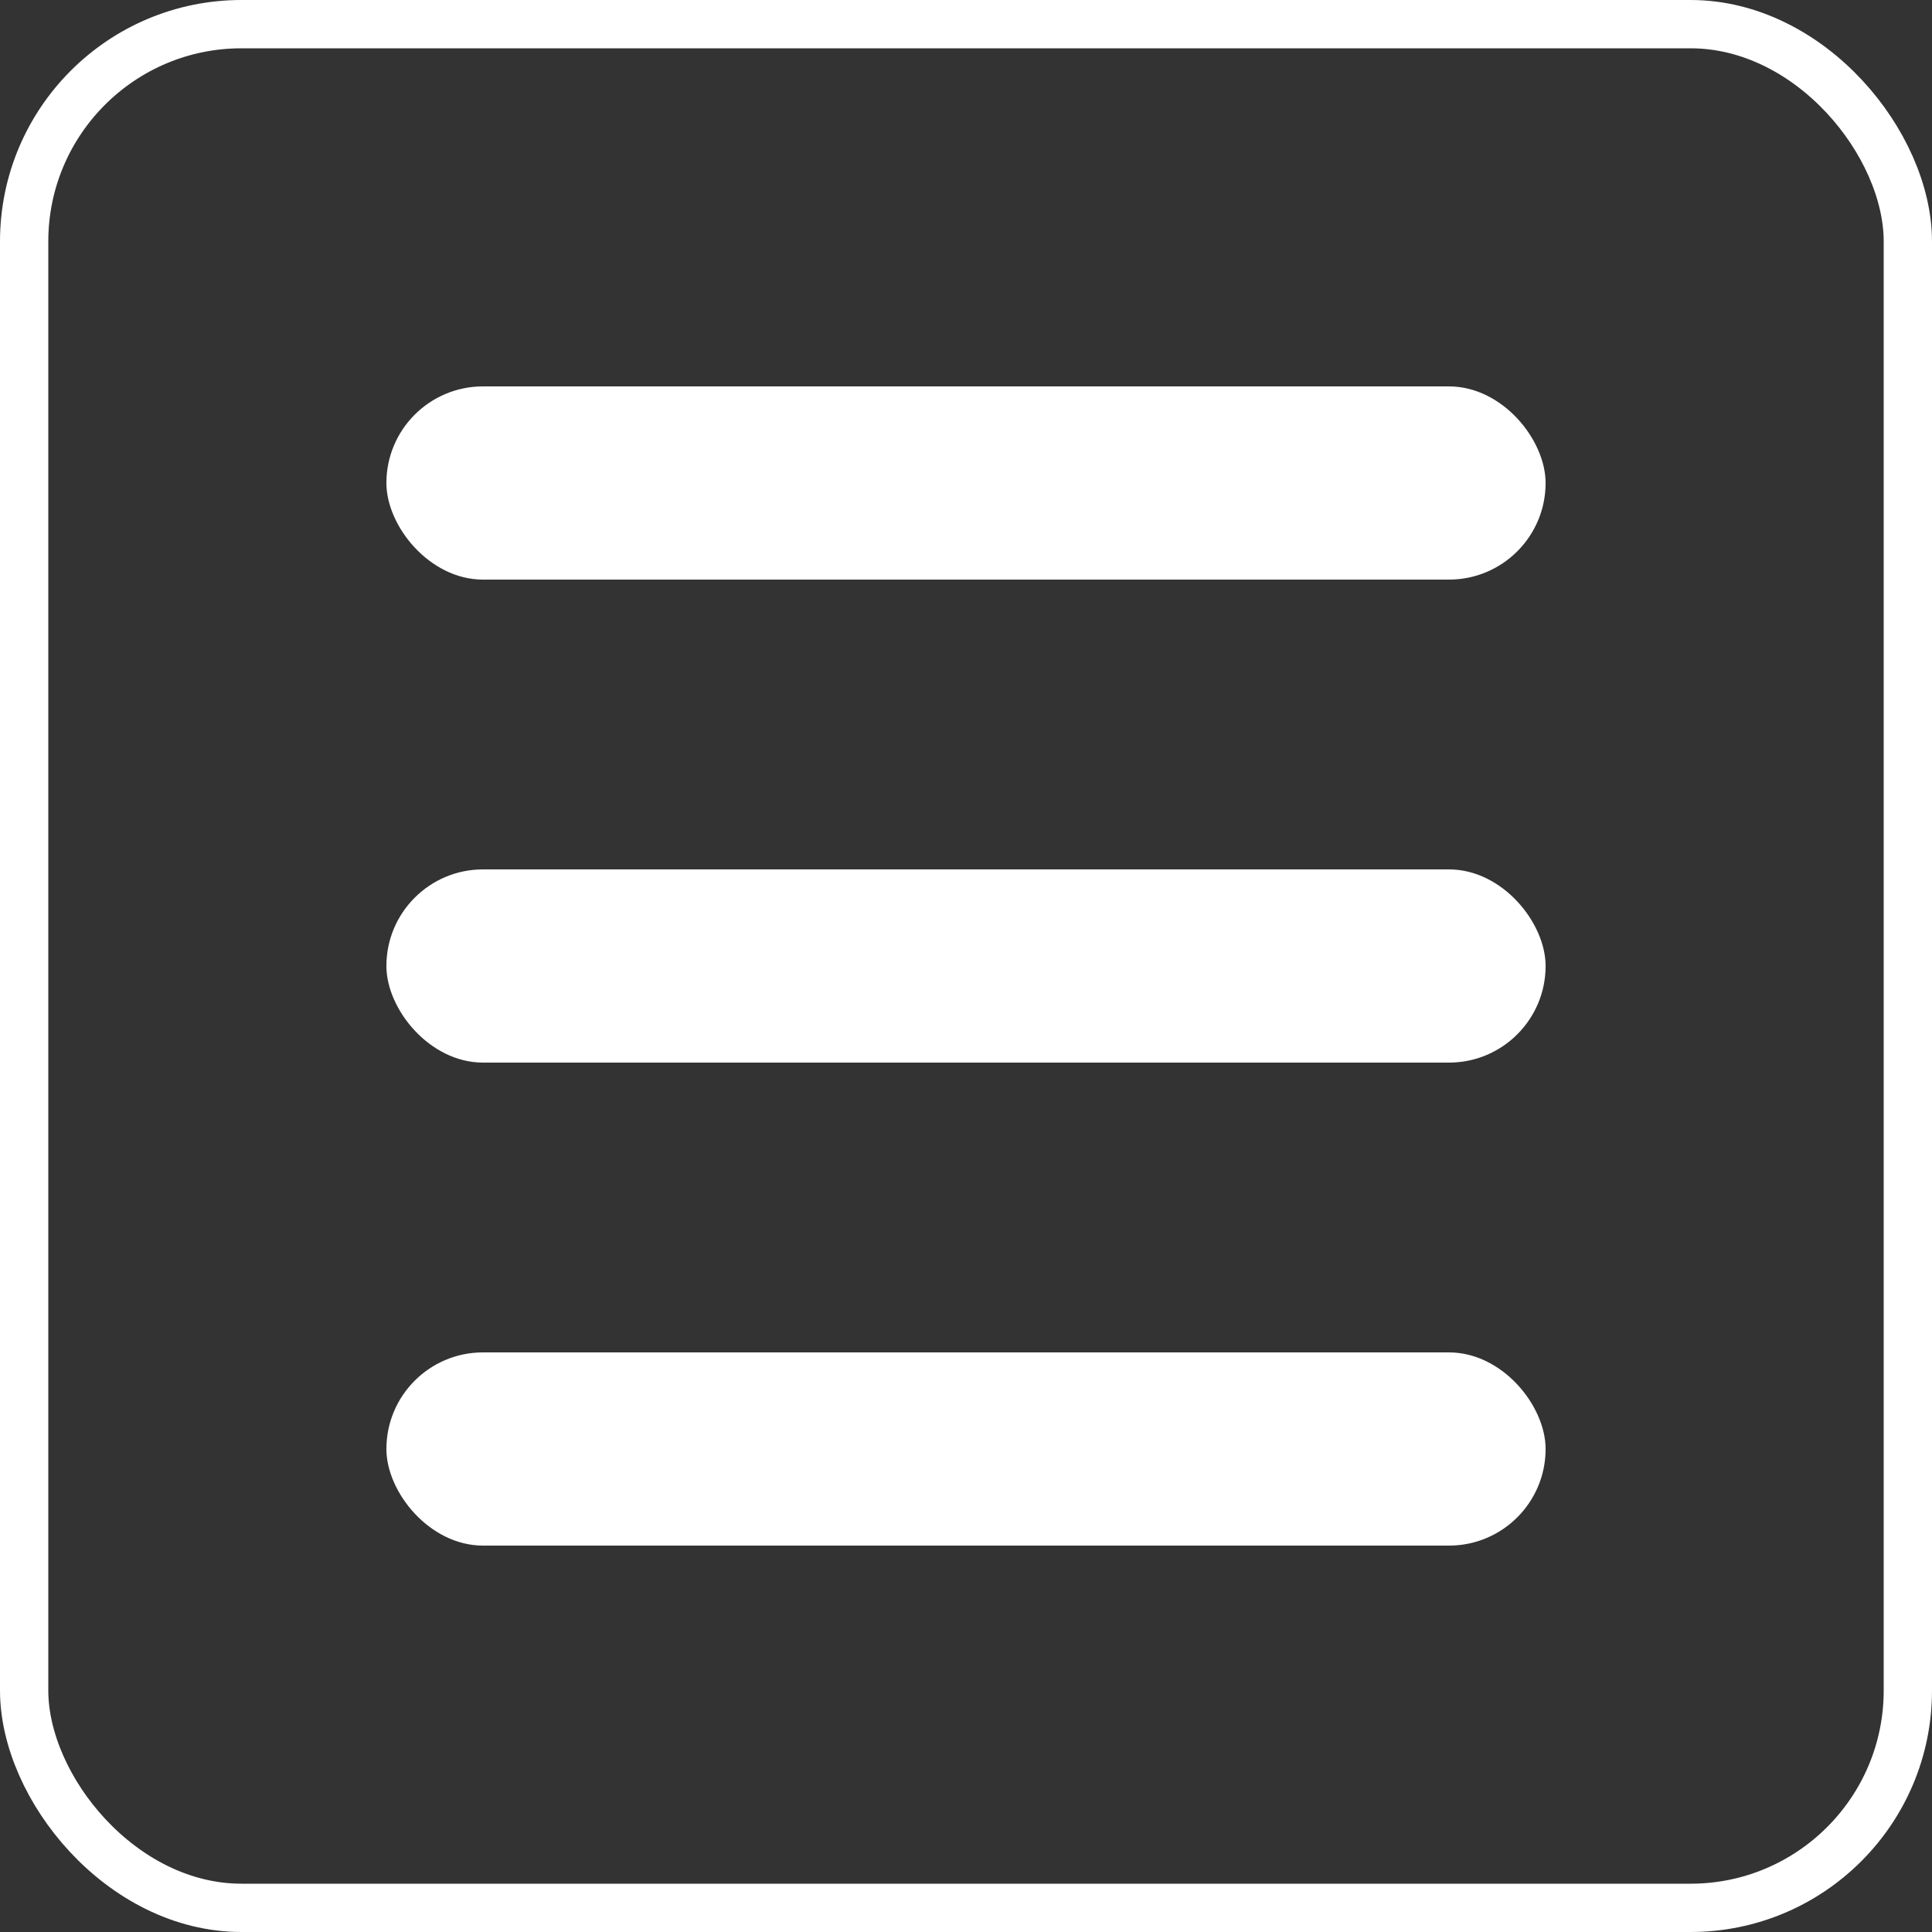<svg xmlns="http://www.w3.org/2000/svg" width="40" height="40" viewBox="0 0 40 40">
  <rect x="0" y="0" width="40" height="40" fill="#333333" stroke="none"/>
  <g id="Group_1" data-name="Group 1" transform="translate(-557 -21)">
    <g id="Rectangle_3" data-name="Rectangle 3" transform="translate(557 21)" fill="none" stroke="#fff" stroke-width="1">
      <rect width="40" height="40" rx="5" stroke="none"/>
      <rect x="0.5" y="0.5" width="39" height="39" rx="4.5" fill="none"/>
    </g>
    <rect id="Rectangle_15" data-name="Rectangle 15" width="24" height="4" rx="2" transform="translate(565 29)" fill="#fff"/>
    <rect id="Rectangle_16" data-name="Rectangle 16" width="24" height="4" rx="2" transform="translate(565 49)" fill="#fff"/>
    <rect id="Rectangle_17" data-name="Rectangle 17" width="24" height="4" rx="2" transform="translate(565 39)" fill="#fff"/>
  </g>
</svg>

